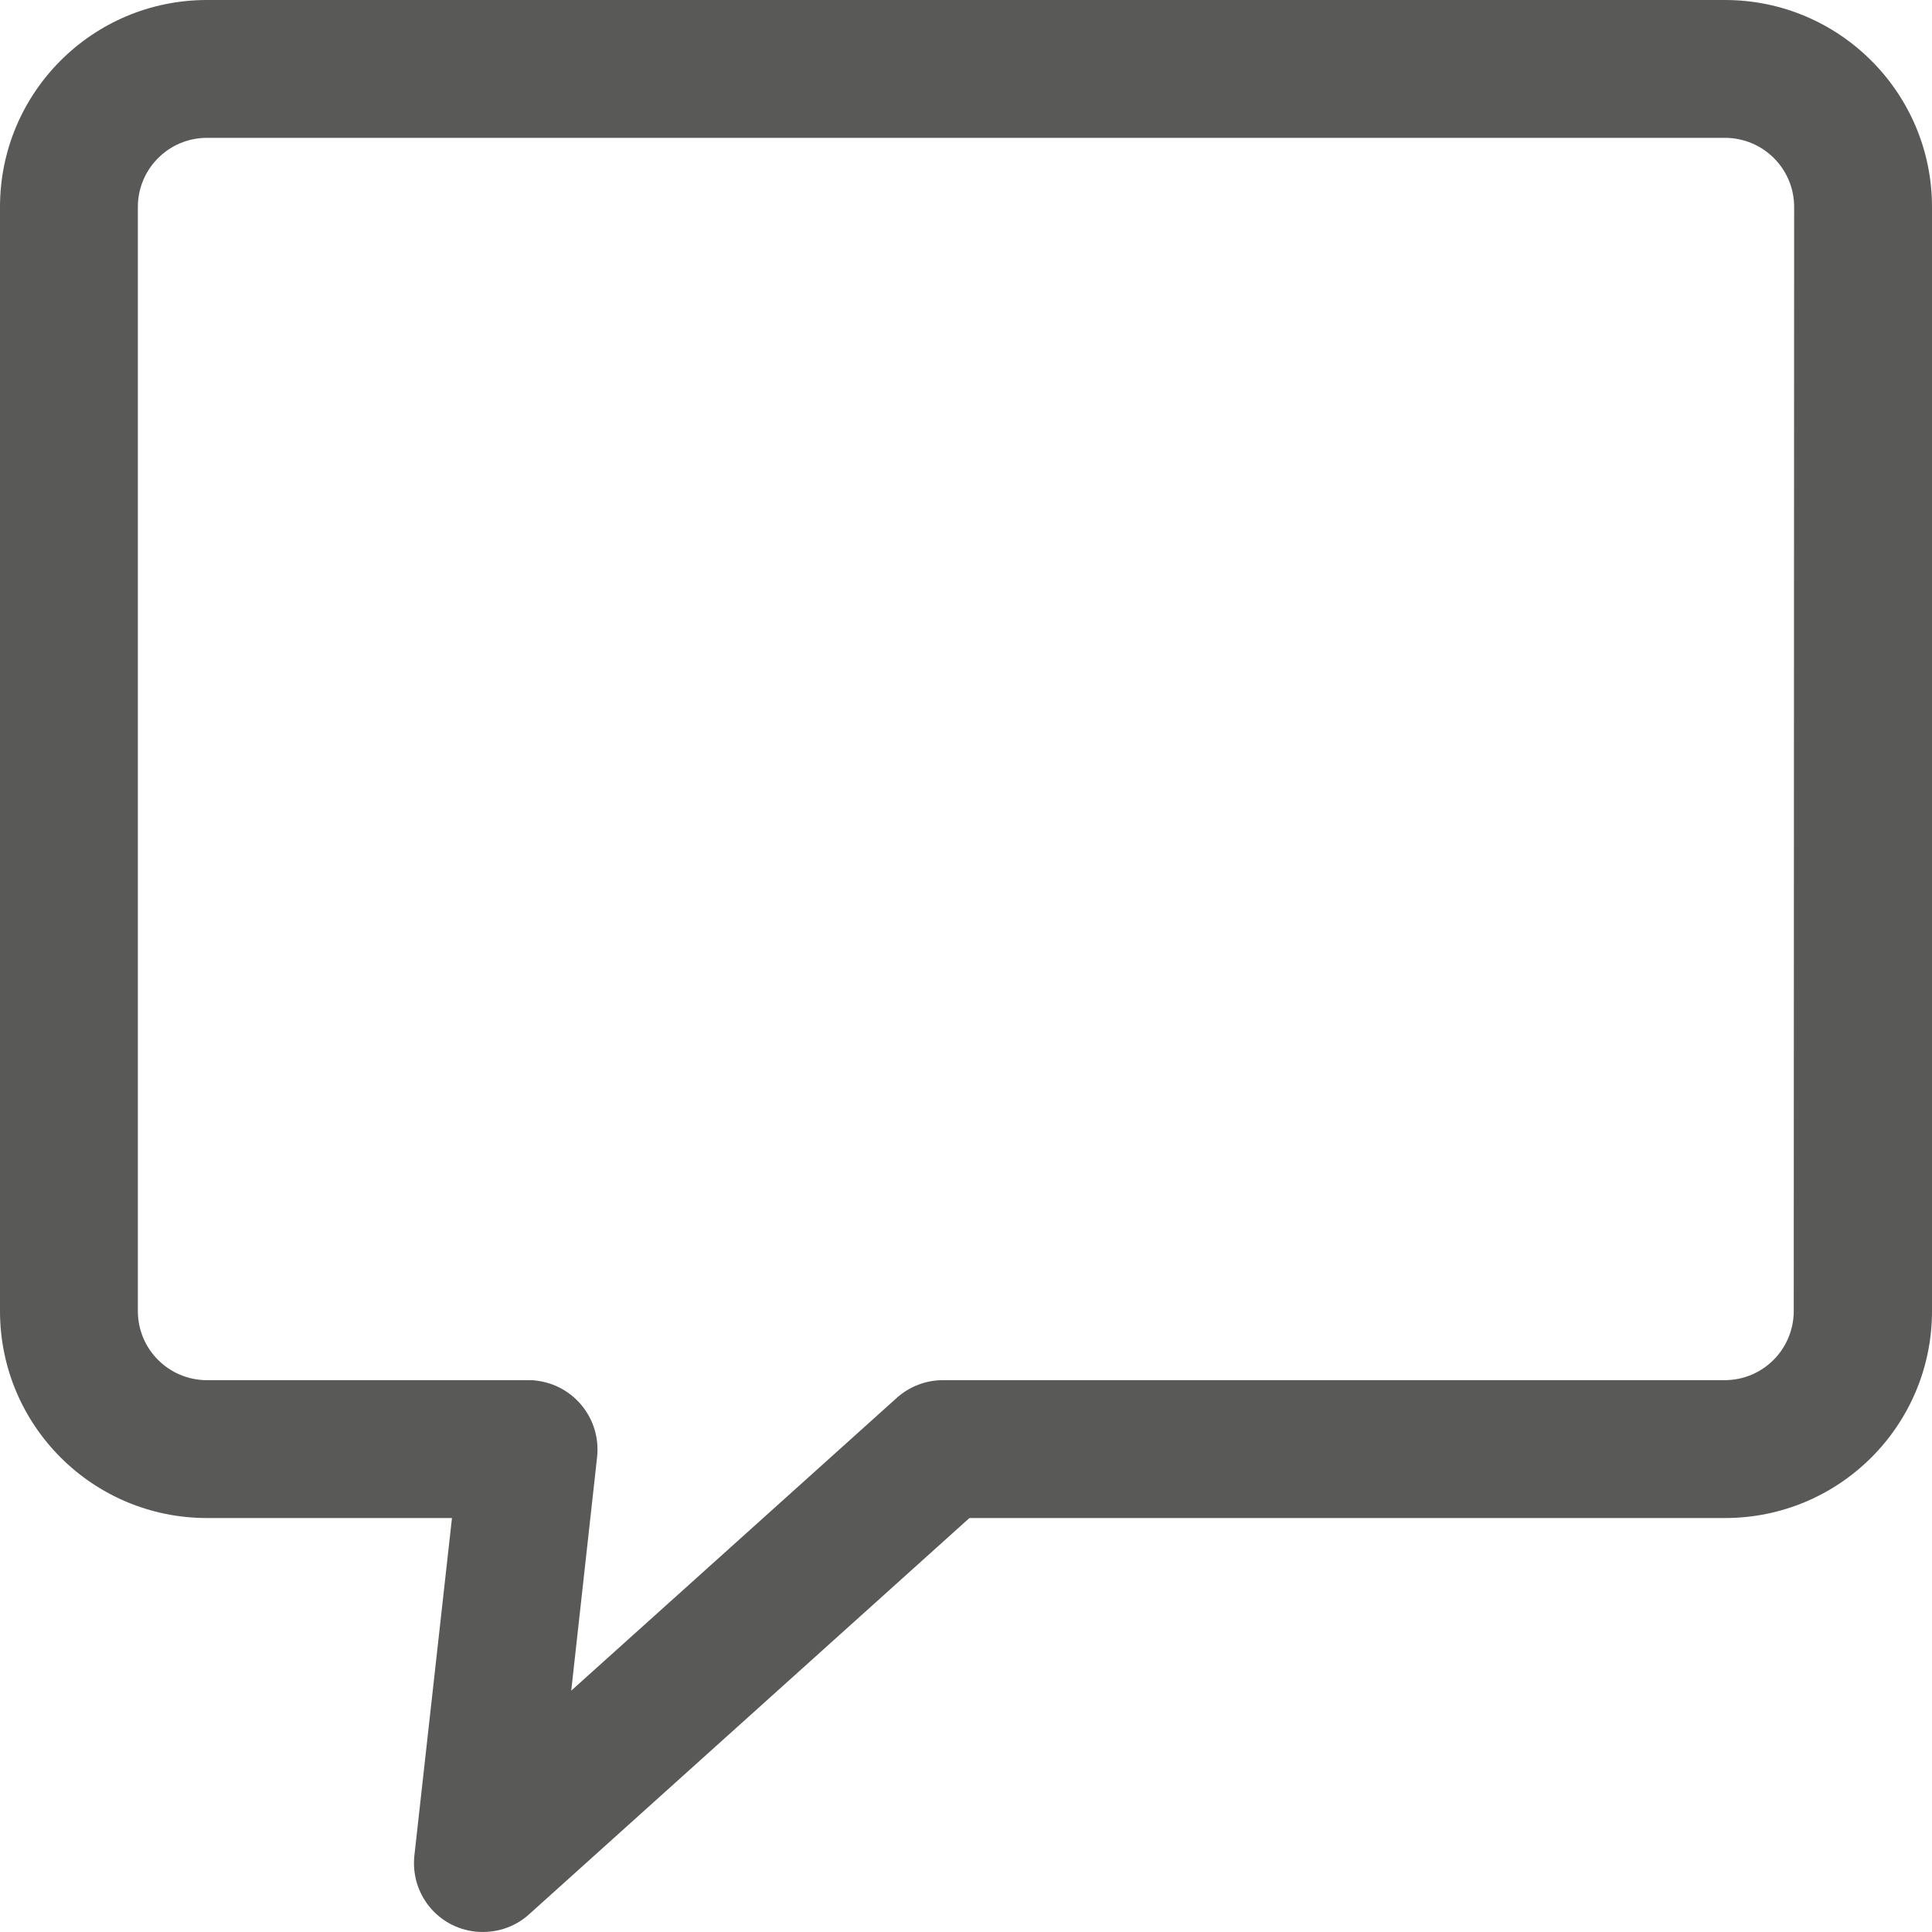 <?xml version="1.0" encoding="utf-8"?>
<!-- Generator: Adobe Illustrator 25.2.1, SVG Export Plug-In . SVG Version: 6.00 Build 0)  -->
<svg version="1.1" id="Capa_1" xmlns="http://www.w3.org/2000/svg" xmlns:xlink="http://www.w3.org/1999/xlink" x="0px" y="0px"
	 viewBox="0 0 477.9 477.9" style="enable-background:new 0 0 477.9 477.9;" xml:space="preserve">
<style type="text/css">
	.st0{fill:#595958;}
</style>
<g>
	<g>
		<path class="st0" d="M426.7,0H51.2C22.9,0,0,22.9,0,51.2v273.1c0,28.3,22.9,51.2,51.2,51.2h60.6l-9.3,83.5
			c-1,9.4,5.7,17.8,15.1,18.8c4.8,0.5,9.7-1,13.3-4.3l108.9-98h186.9c28.3,0,51.2-22.9,51.2-51.2V51.2C477.9,22.9,454.9,0,426.7,0z
			 M443.7,324.3c0,9.4-7.6,17.1-17.1,17.1H233.2c-4.2,0-8.3,1.6-11.4,4.4l-80.5,72.4l6.4-57.8c1-9.4-5.7-17.8-15.1-18.9
			c-0.6-0.1-1.3-0.1-1.9-0.1H51.2c-9.4,0-17.1-7.6-17.1-17.1V51.2c0-9.4,7.6-17.1,17.1-17.1h375.5c9.4,0,17.1,7.6,17.1,17.1
			L443.7,324.3L443.7,324.3z"/>
	</g>
</g>
</svg>
